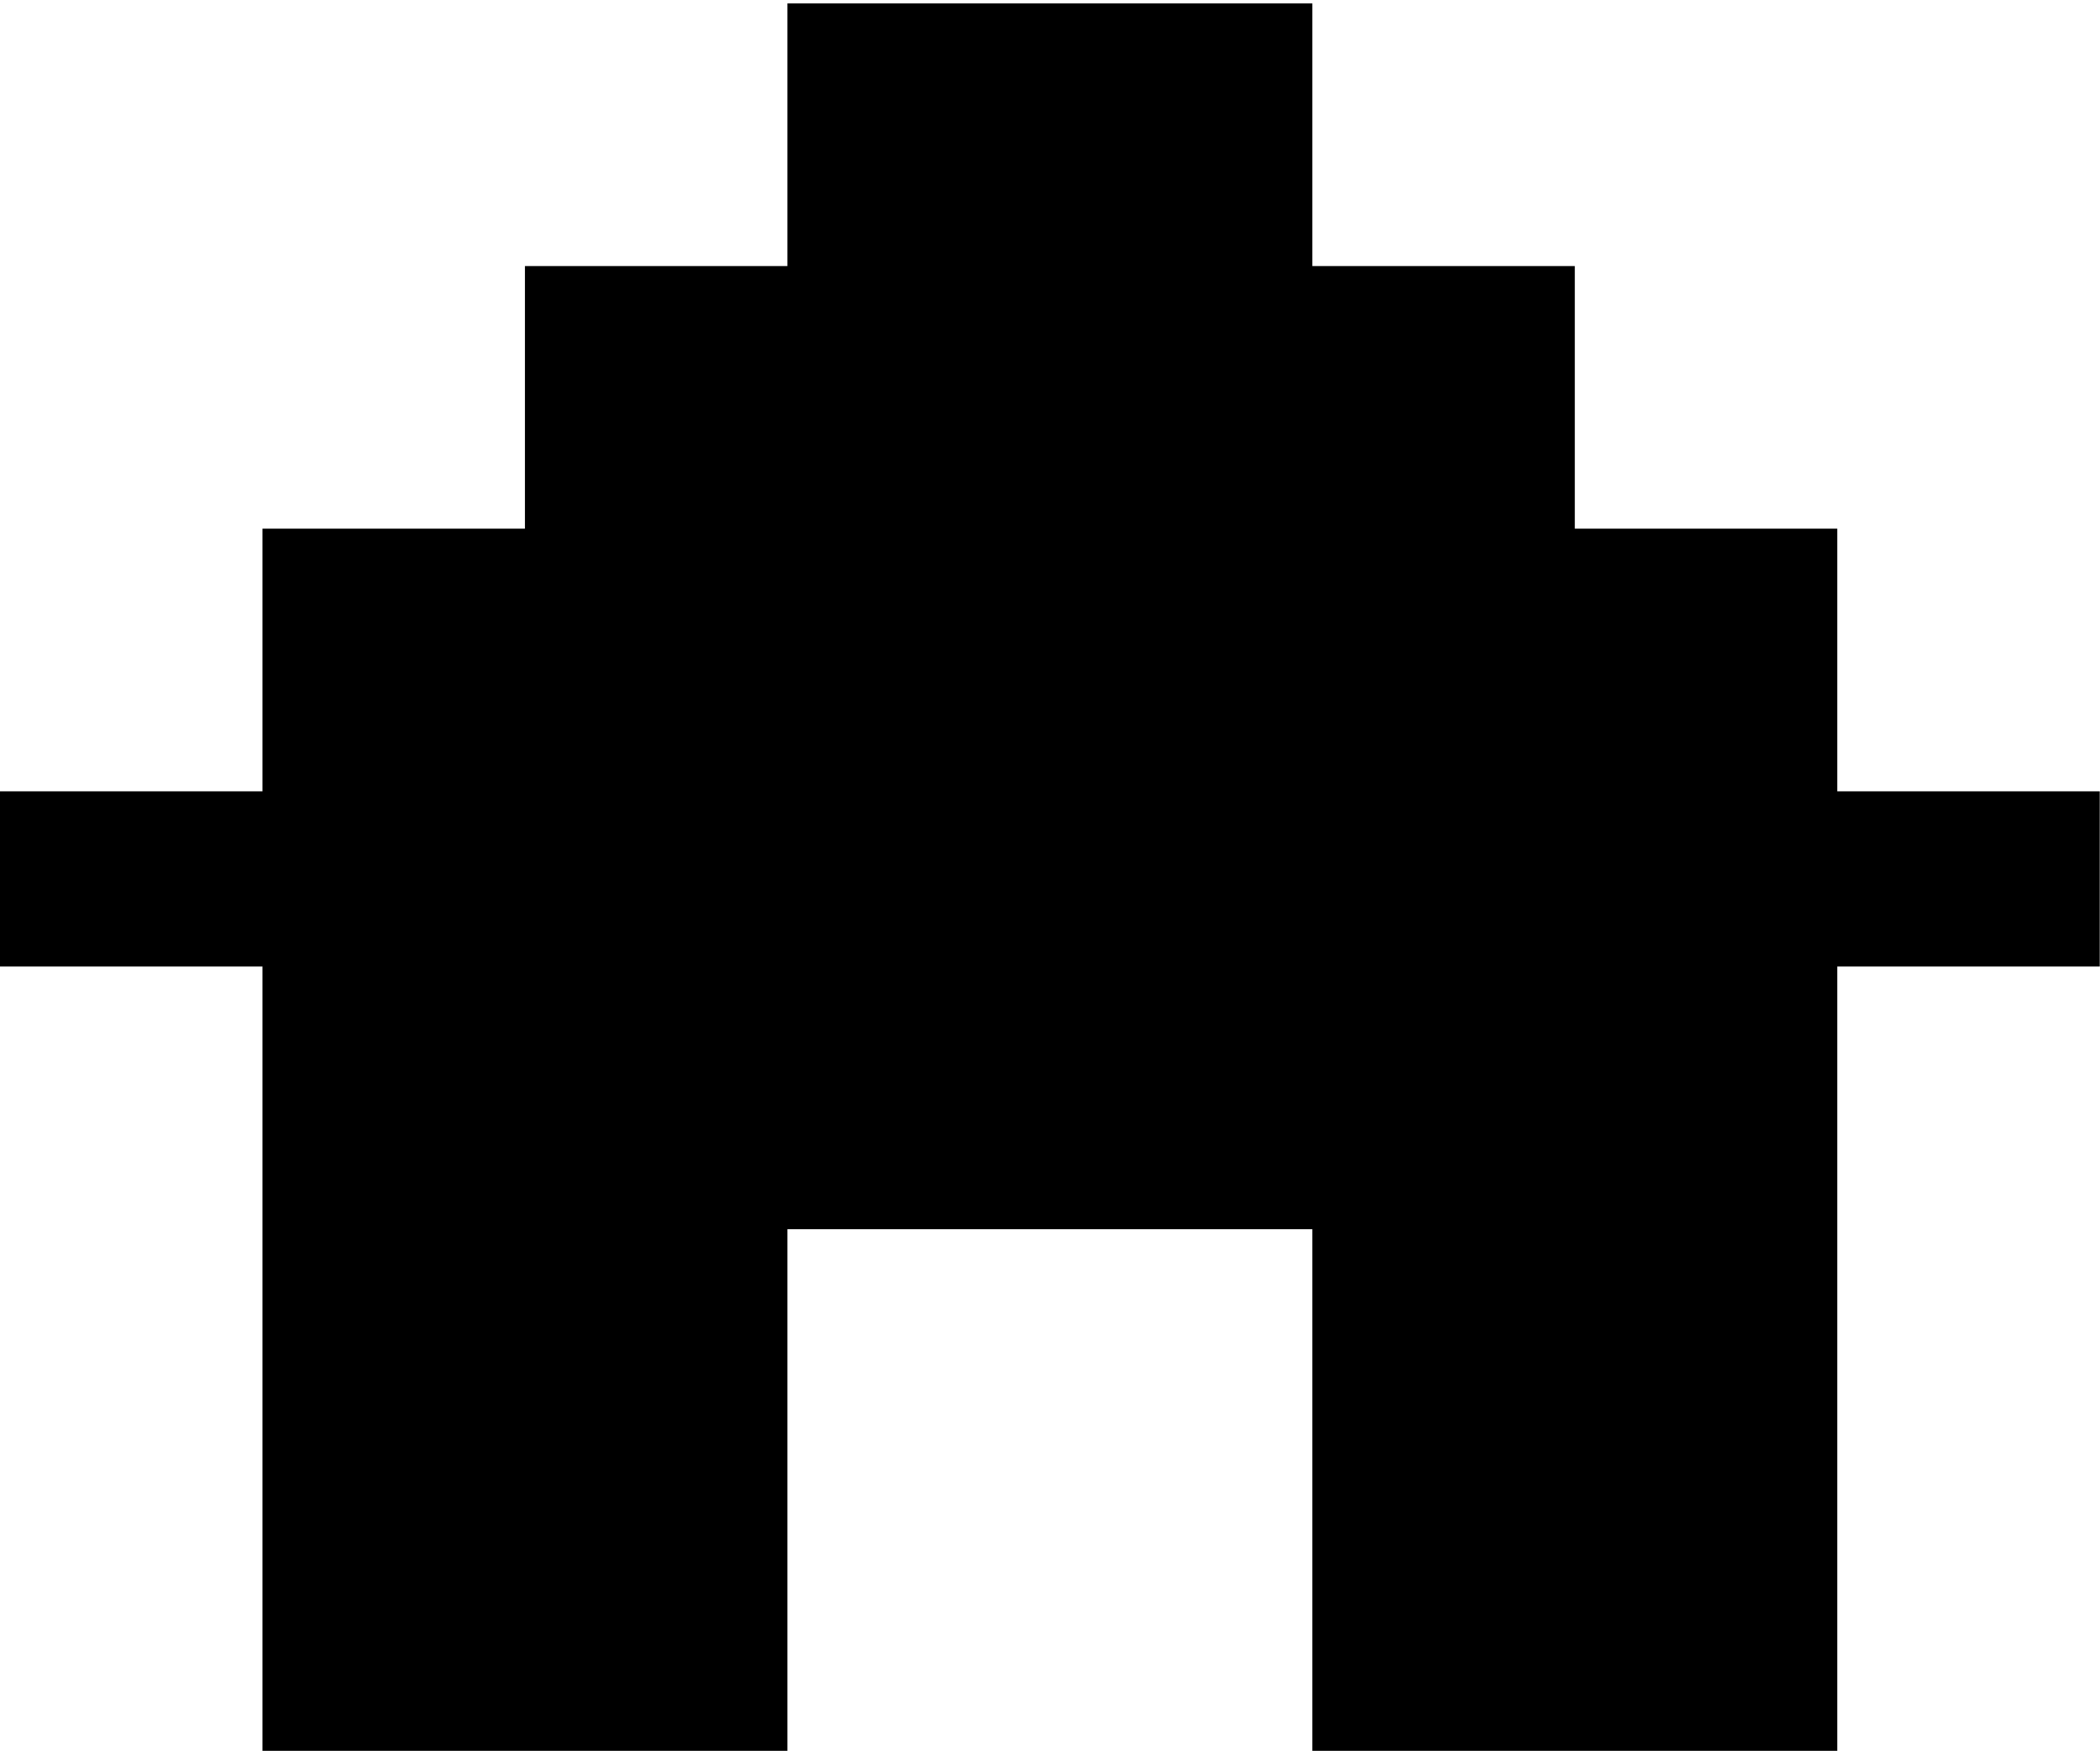 <?xml version="1.0" encoding="UTF-8" standalone="no"?>
<!DOCTYPE svg PUBLIC "-//W3C//DTD SVG 1.1//EN" "http://www.w3.org/Graphics/SVG/1.1/DTD/svg11.dtd">
<svg width="100%" height="100%" viewBox="0 0 2835 2363" version="1.1" xmlns="http://www.w3.org/2000/svg" xmlns:xlink="http://www.w3.org/1999/xlink" xml:space="preserve" xmlns:serif="http://www.serif.com/" style="fill-rule:evenodd;clip-rule:evenodd;stroke-linejoin:round;stroke-miterlimit:2;">
    <g transform="matrix(1,0,0,1,-354.331,-8647.65)">
        <g transform="matrix(1,0,0,1.611,0,8175.21)">
            <g transform="matrix(1,0,0,1.863,354.331,-20068.5)">
                <path d="M354.331,11364.2L0,11364.2L0,11285.4L354.331,11285.4L354.331,11167.3L708.661,11167.3L708.661,11049.2L1062.99,11049.2L1062.99,10931.1L1771.65,10931.1L1771.65,11049.2L2125.98,11049.2L2125.98,11167.3L2480.32,11167.3L2480.32,11285.4L2834.65,11285.4L2834.65,11364.2L2480.32,11364.2L2480.32,11718.5L1771.65,11718.5L1771.65,11482.3L1062.99,11482.3L1062.99,11718.5L354.331,11718.5L354.331,11364.2Z"/>
            </g>
        </g>
    </g>
</svg>
